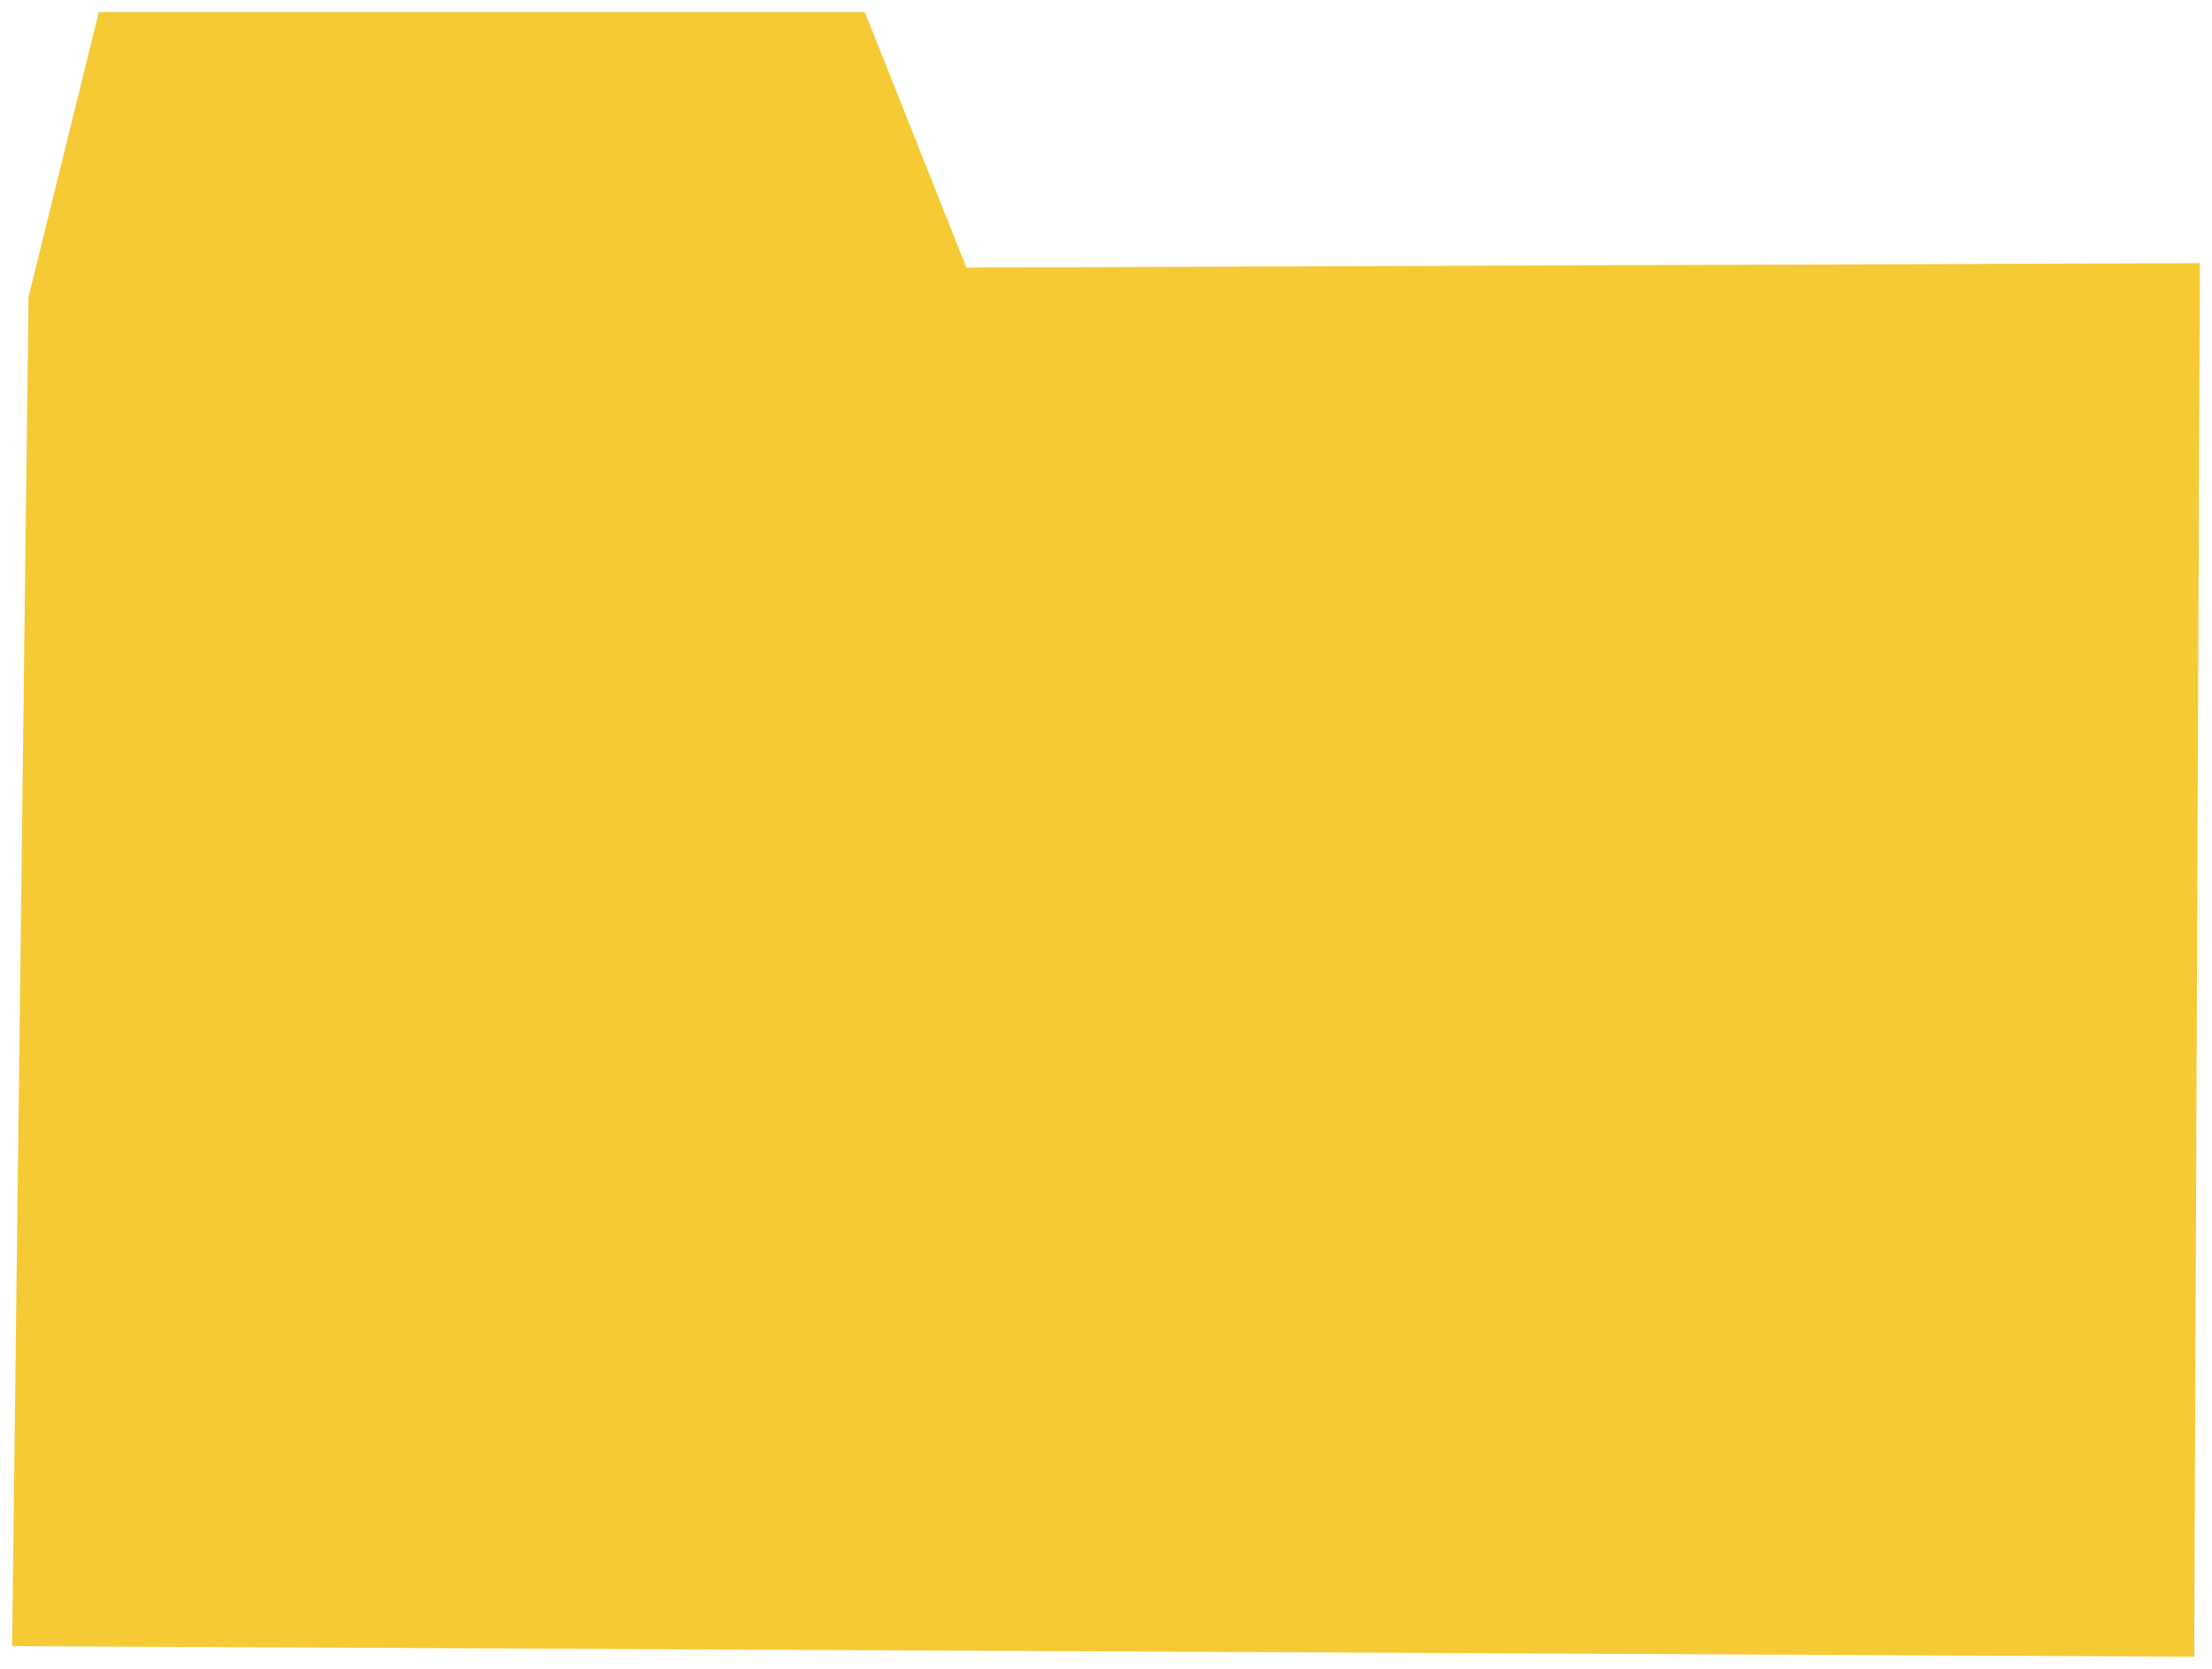 <svg width="175" height="132" viewBox="0 0 175 132" fill="none" xmlns="http://www.w3.org/2000/svg">
<path d="M1.086 130.083L173.467 130.921L173.915 20.941L76.372 21.29L68.337 1.079H7.917L2.382 23.506L1.086 130.083Z" fill="#F5CA35" stroke="#F5CA35" stroke-width="0.25" stroke-miterlimit="10" stroke-linecap="square"/>
</svg>
